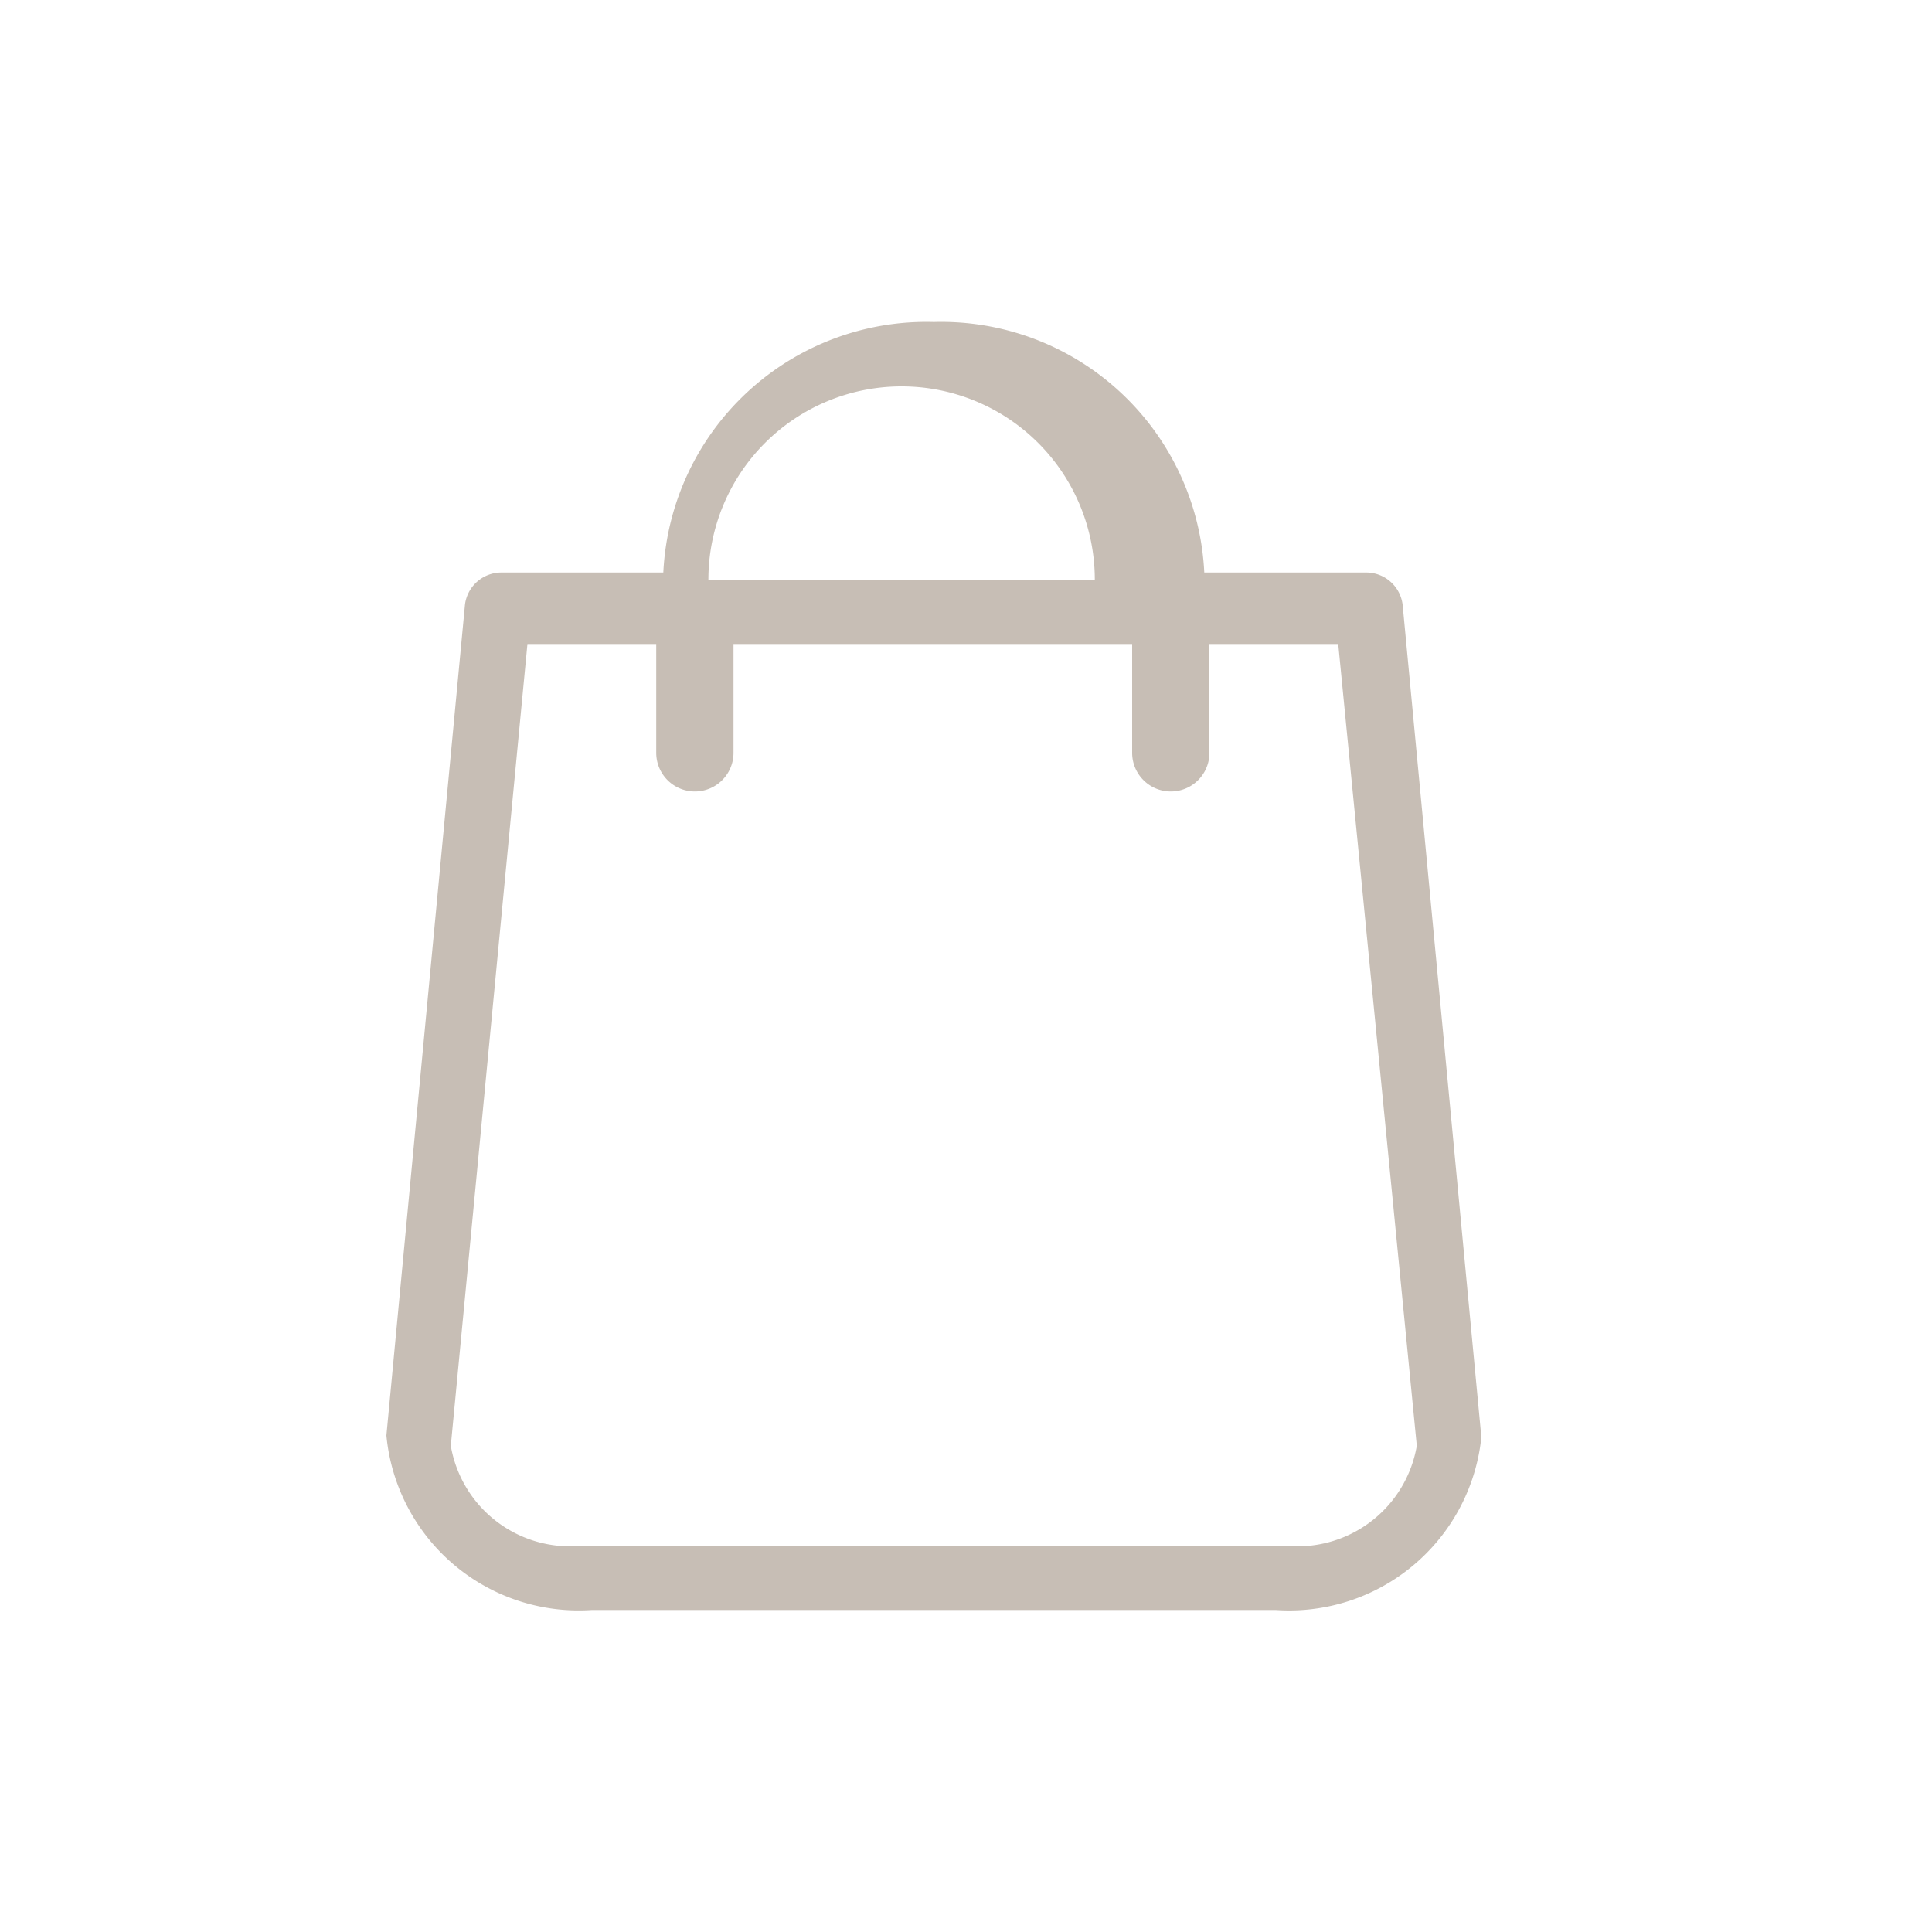 <svg id="Layer_1" data-name="Layer 1" xmlns="http://www.w3.org/2000/svg" width="10.58mm" height="10.58mm" viewBox="0 0 30 30"><defs><style>.cls-1{fill:#c7beb5;}</style></defs><title>Artboard 1</title><g id="Home_Page" data-name="Home Page"><path id="Shape" class="cls-1" d="M23,22.29,21.78,9.39a.57.57,0,0,0-.58-.5H18.7A4.09,4.09,0,0,0,14.5,5a4.09,4.09,0,0,0-4.2,3.89H7.8a.57.57,0,0,0-.58.5L6,22.29s0,0,0,0A3,3,0,0,0,9.19,25H19.81A3,3,0,0,0,23,22.34.19.19,0,0,0,23,22.29ZM14,6a3,3,0,0,1,3,3H11A3,3,0,0,1,14,6Zm5.94,18H9.06A1.88,1.88,0,0,1,7,22.45L8.19,10h2v1.69a.6.6,0,0,0,1.2,0V10h6.19v1.69a.6.6,0,0,0,1.2,0V10h2L22,22.45A1.88,1.88,0,0,1,19.94,24Z"/></g></svg>